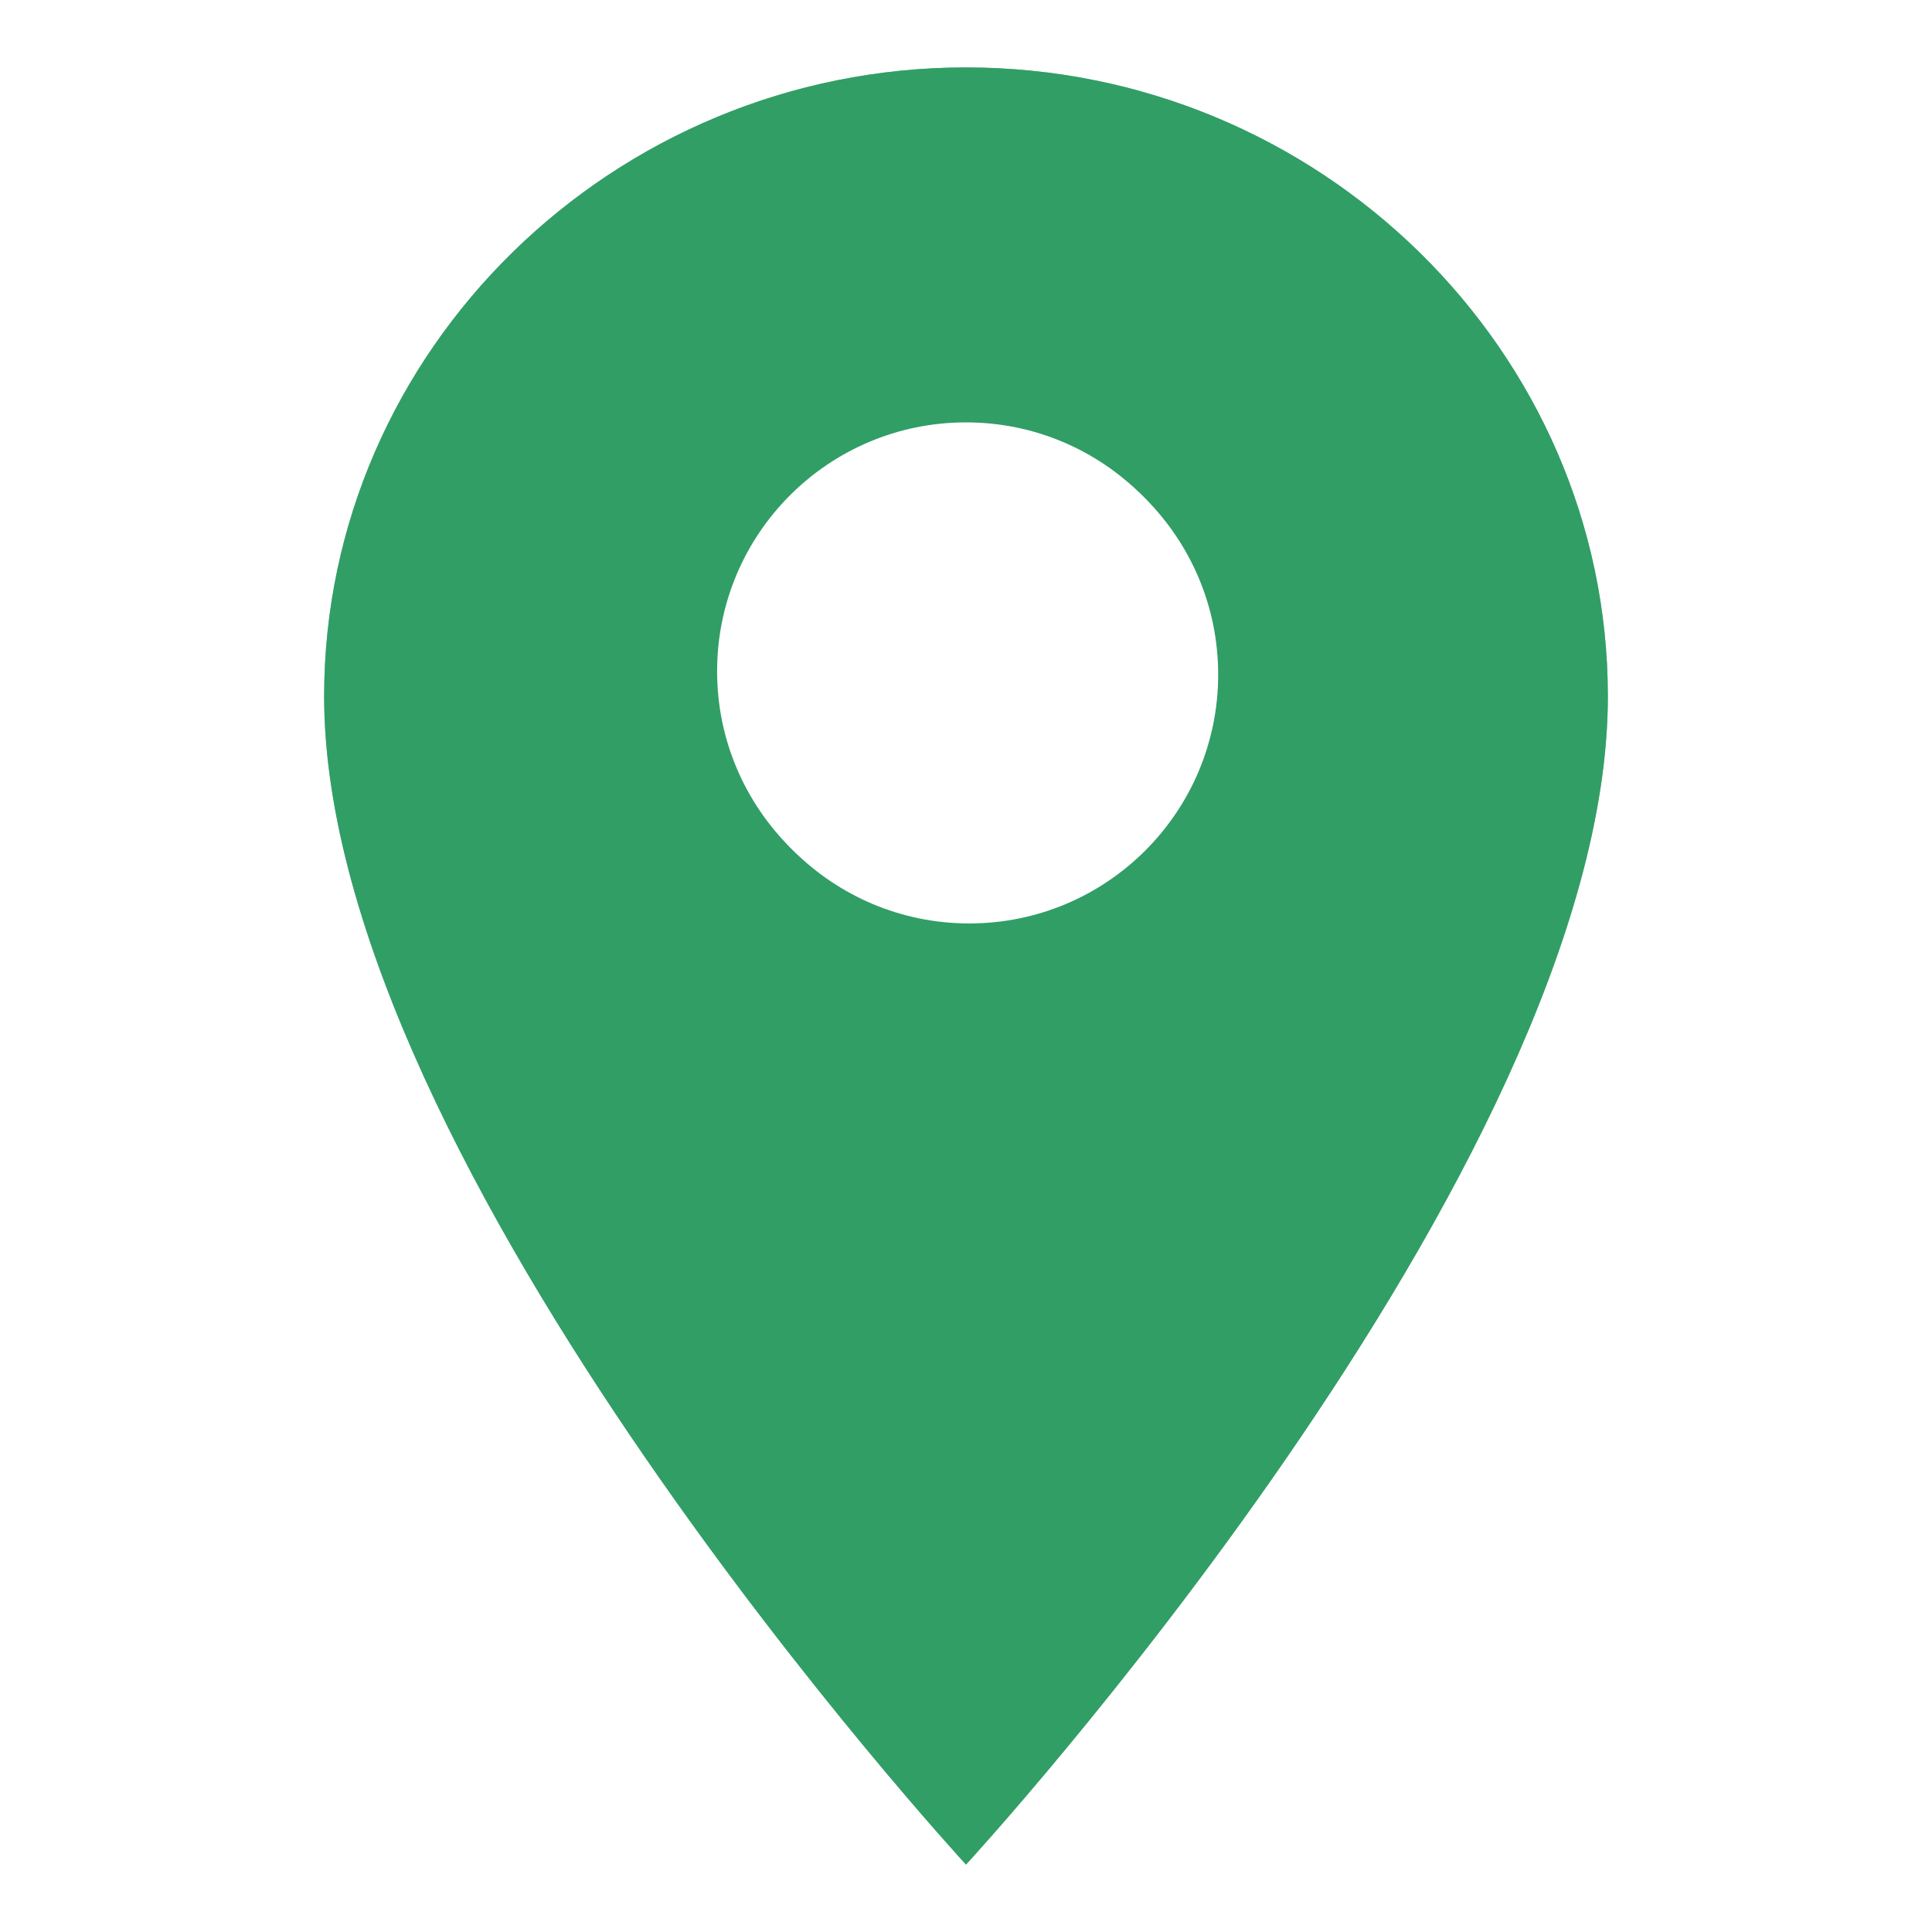 <?xml version="1.0" encoding="UTF-8" standalone="no"?>
<svg
   xmlns:dc="http://purl.org/dc/elements/1.1/"
   xmlns:cc="http://creativecommons.org/ns#"
   xmlns:rdf="http://www.w3.org/1999/02/22-rdf-syntax-ns#"
   xmlns:svg="http://www.w3.org/2000/svg"
   xmlns="http://www.w3.org/2000/svg"
   xmlns:sodipodi="http://sodipodi.sourceforge.net/DTD/sodipodi-0.dtd"
   xmlns:inkscape="http://www.inkscape.org/namespaces/inkscape"
   viewBox="0 0 40 40"
   version="1.1"
   id="svg4"
   sodipodi:docname="pin.svg"
   width="40"
   height="40"
   inkscape:version="0.92.4 (5da689c313, 2019-01-14)">
  <defs
     id="defs8">
    <filter
       inkscape:collect="always"
       style="color-interpolation-filters:sRGB"
       id="filter938"
       x="-0.086"
       width="1.173"
       y="-0.062"
       height="1.123">
      <feGaussianBlur
         inkscape:collect="always"
         stdDeviation="0.957"
         id="feGaussianBlur940" />
    </filter>
    <filter
       inkscape:collect="always"
       style="color-interpolation-filters:sRGB"
       id="filter1023"
       x="-0.204"
       width="1.408"
       y="-0.204"
       height="1.408">
      <feGaussianBlur
         inkscape:collect="always"
         stdDeviation="0.876"
         id="feGaussianBlur1025" />
    </filter>
  </defs>
  <sodipodi:namedview
     pagecolor="#ffffff"
     bordercolor="#666666"
     borderopacity="1"
     objecttolerance="10"
     gridtolerance="10"
     guidetolerance="10"
     inkscape:pageopacity="0"
     inkscape:pageshadow="2"
     inkscape:window-width="1920"
     inkscape:window-height="1050"
     id="namedview6"
     showgrid="false"
     inkscape:zoom="2.6074563"
     inkscape:cx="-59.701459"
     inkscape:cy="7.7167418"
     inkscape:window-x="0"
     inkscape:window-y="0"
     inkscape:window-maximized="1"
     inkscape:current-layer="svg4" />
  <path
     style="stroke-width:0.083;fill:#329e66;fill-opacity:1;filter:url(#filter938)"
     d="M 20 1.396 C 12.691 1.396 6.711 7.255 6.711 14.418 C 6.711 24.185 20 38.604 20 38.604 C 20 38.604 33.289 24.185 33.289 14.418 C 33.289 7.255 27.309 1.396 20 1.396 z "
     id="path2" />
  <path
     inkscape:connector-curvature="0"
     style="fill:#329e66;fill-opacity:1;stroke-width:0.083;opacity:0.65"
     d="m 20,1.396 c -7.309,0 -13.289,5.859 -13.289,13.021 C 6.711,24.185 20,38.604 20,38.604 c 0,0 13.289,-14.419 13.289,-24.186 C 33.289,7.255 27.309,1.396 20,1.396 Z"
     id="path2-6" />
  <circle
     style="opacity:1;fill:#ffffff;fill-opacity:1;stroke:none;stroke-opacity:1;filter:url(#filter1023)"
     id="path942"
     cx="20"
     cy="13.898"
     r="5.153" />
  <circle
     style="opacity:1;fill:#ffffff;fill-opacity:1;stroke:none;stroke-opacity:1"
     id="path942-7"
     cx="20.068"
     cy="13.966"
     r="5.153" />
</svg>

